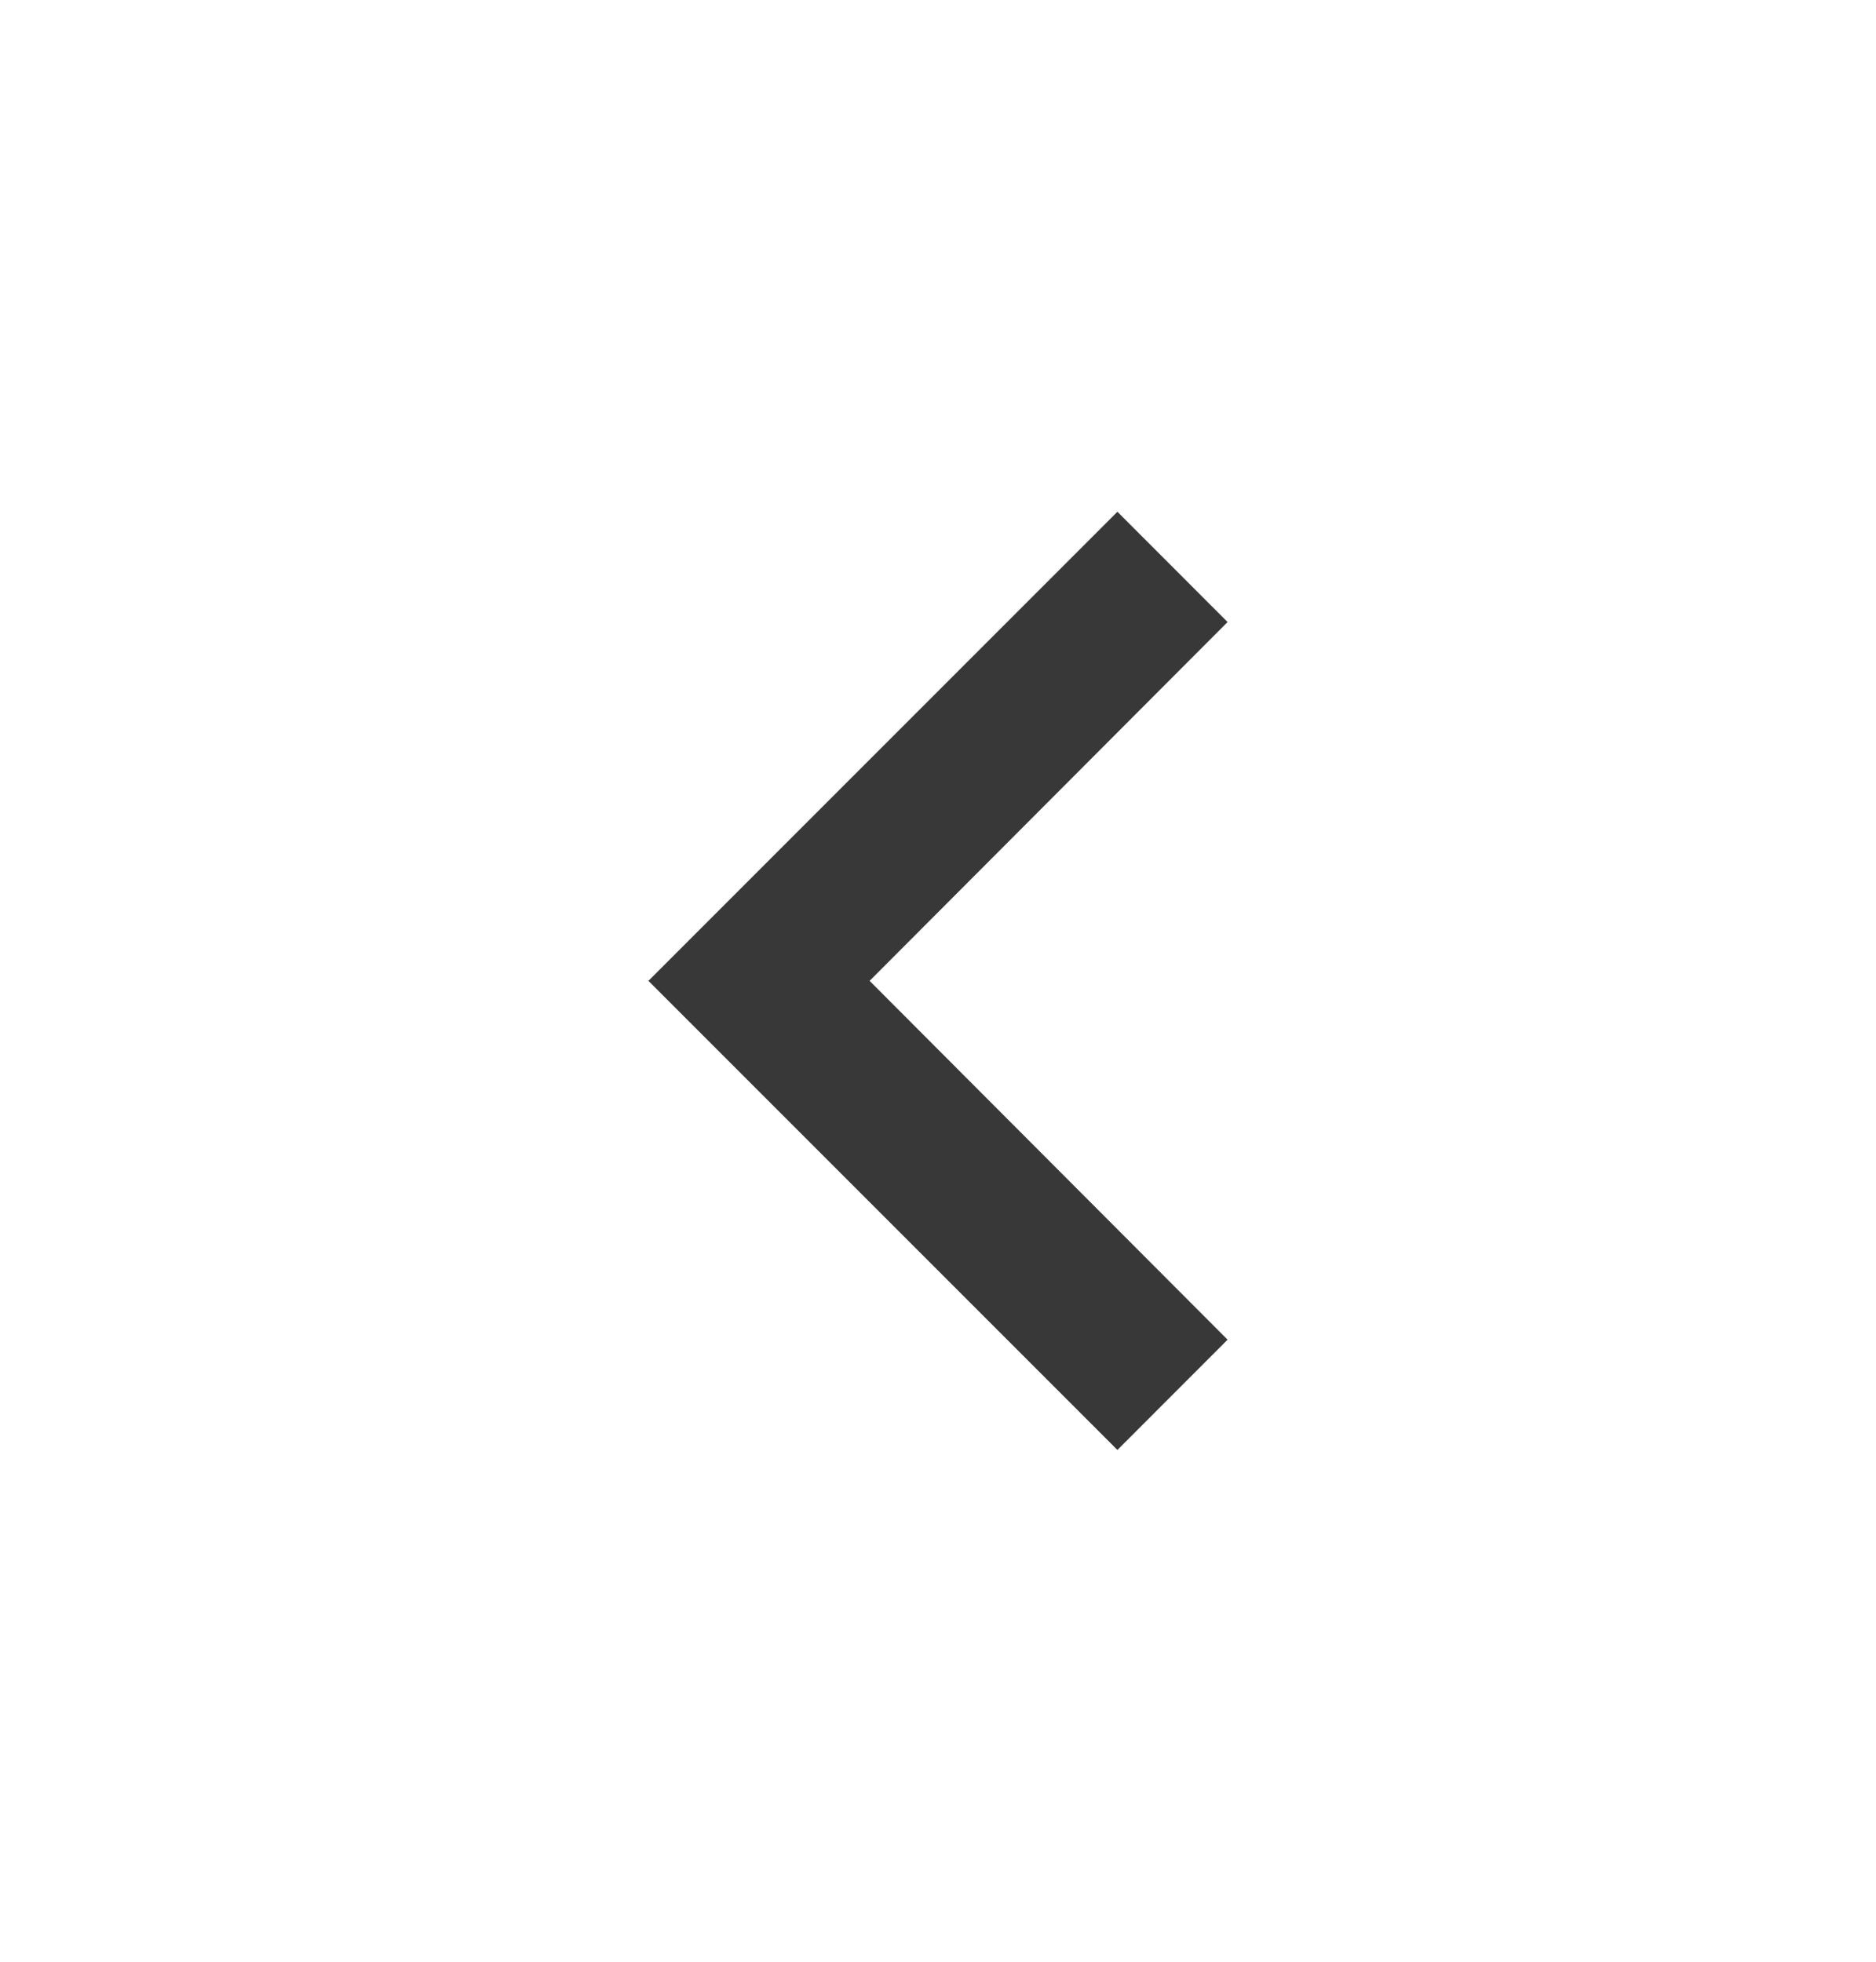 <svg width="22" height="23" viewBox="0 0 22 23" fill="none" xmlns="http://www.w3.org/2000/svg">
<g id="Icons Direction">
<path id="Vector" d="M14.396 7.293L13.104 6L7.604 11.5L13.104 17L14.396 15.707L10.198 11.5L14.396 7.293Z" fill="#383838"/>
</g>
</svg>
